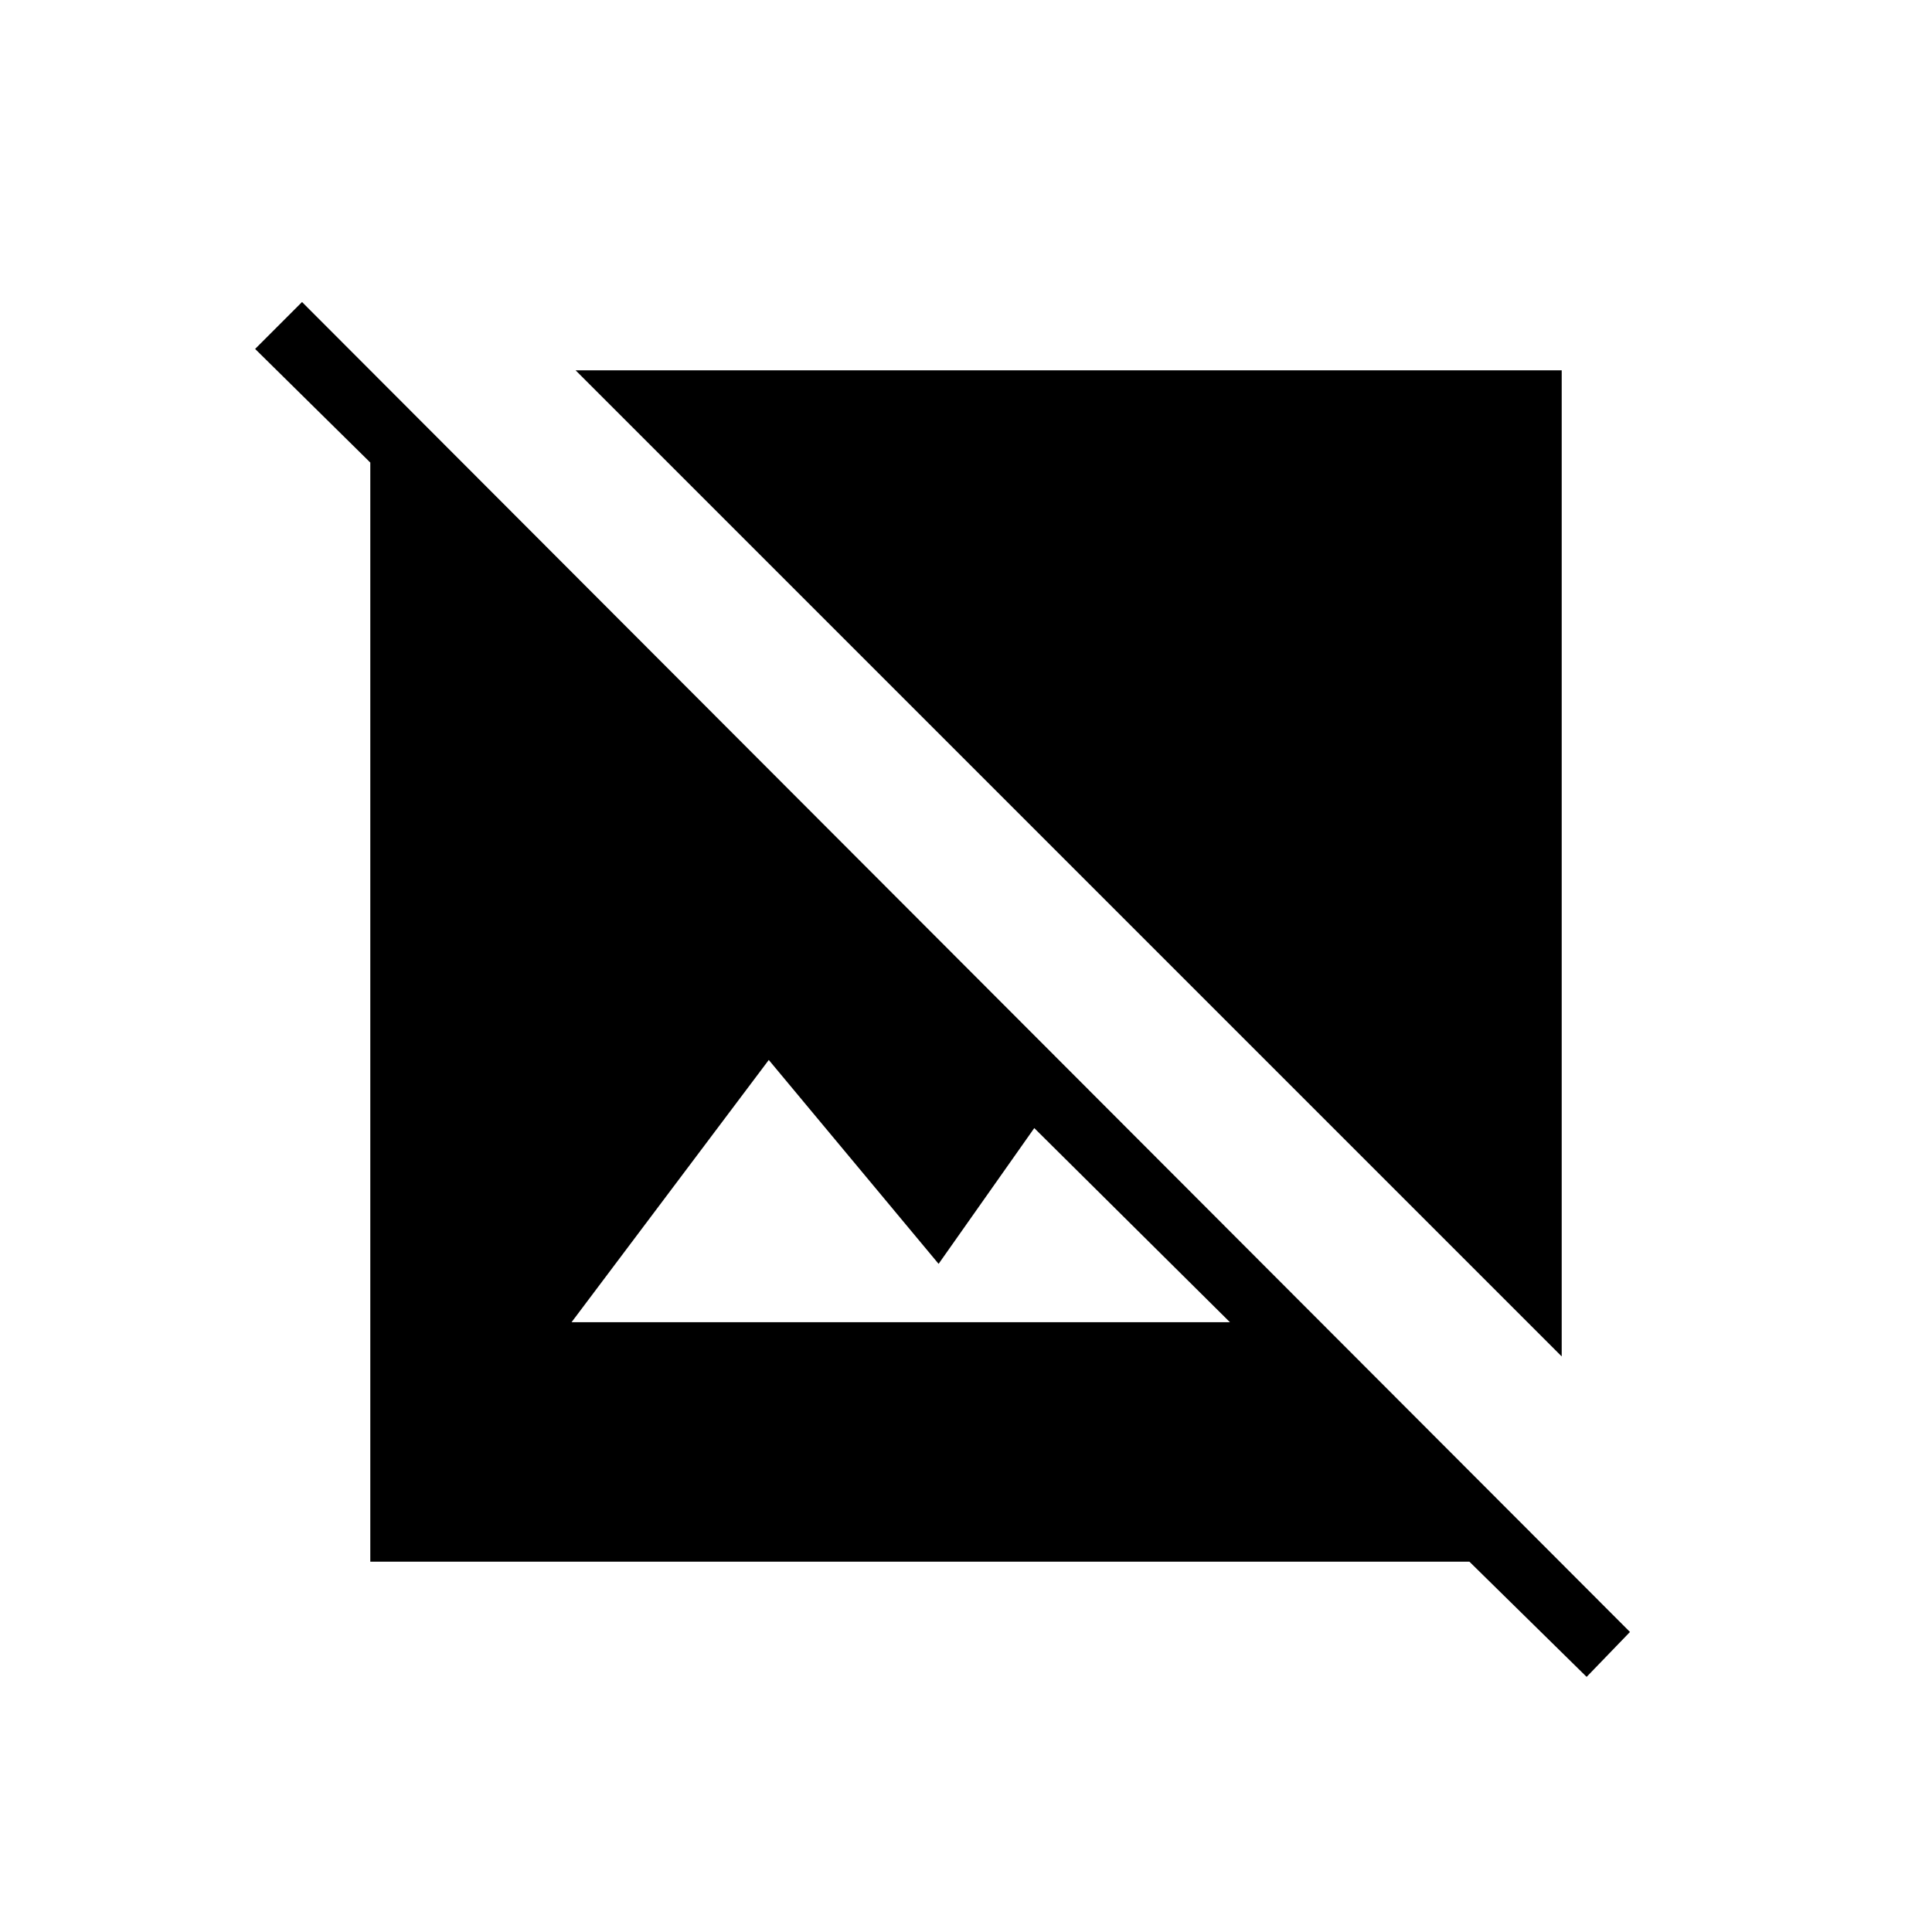 <svg xmlns="http://www.w3.org/2000/svg" height="20" viewBox="0 -960 960 960" width="20"><path d="M788.385-126.769 730.154-184H184v-546.154l-57.231-56.461 23.308-23.308 659.846 660.846-21.538 22.308ZM284-303h327.154l-97.231-96.461L466.385-332 382-433.308 284-303Zm492 17L286-776h490v490Z"/></svg>